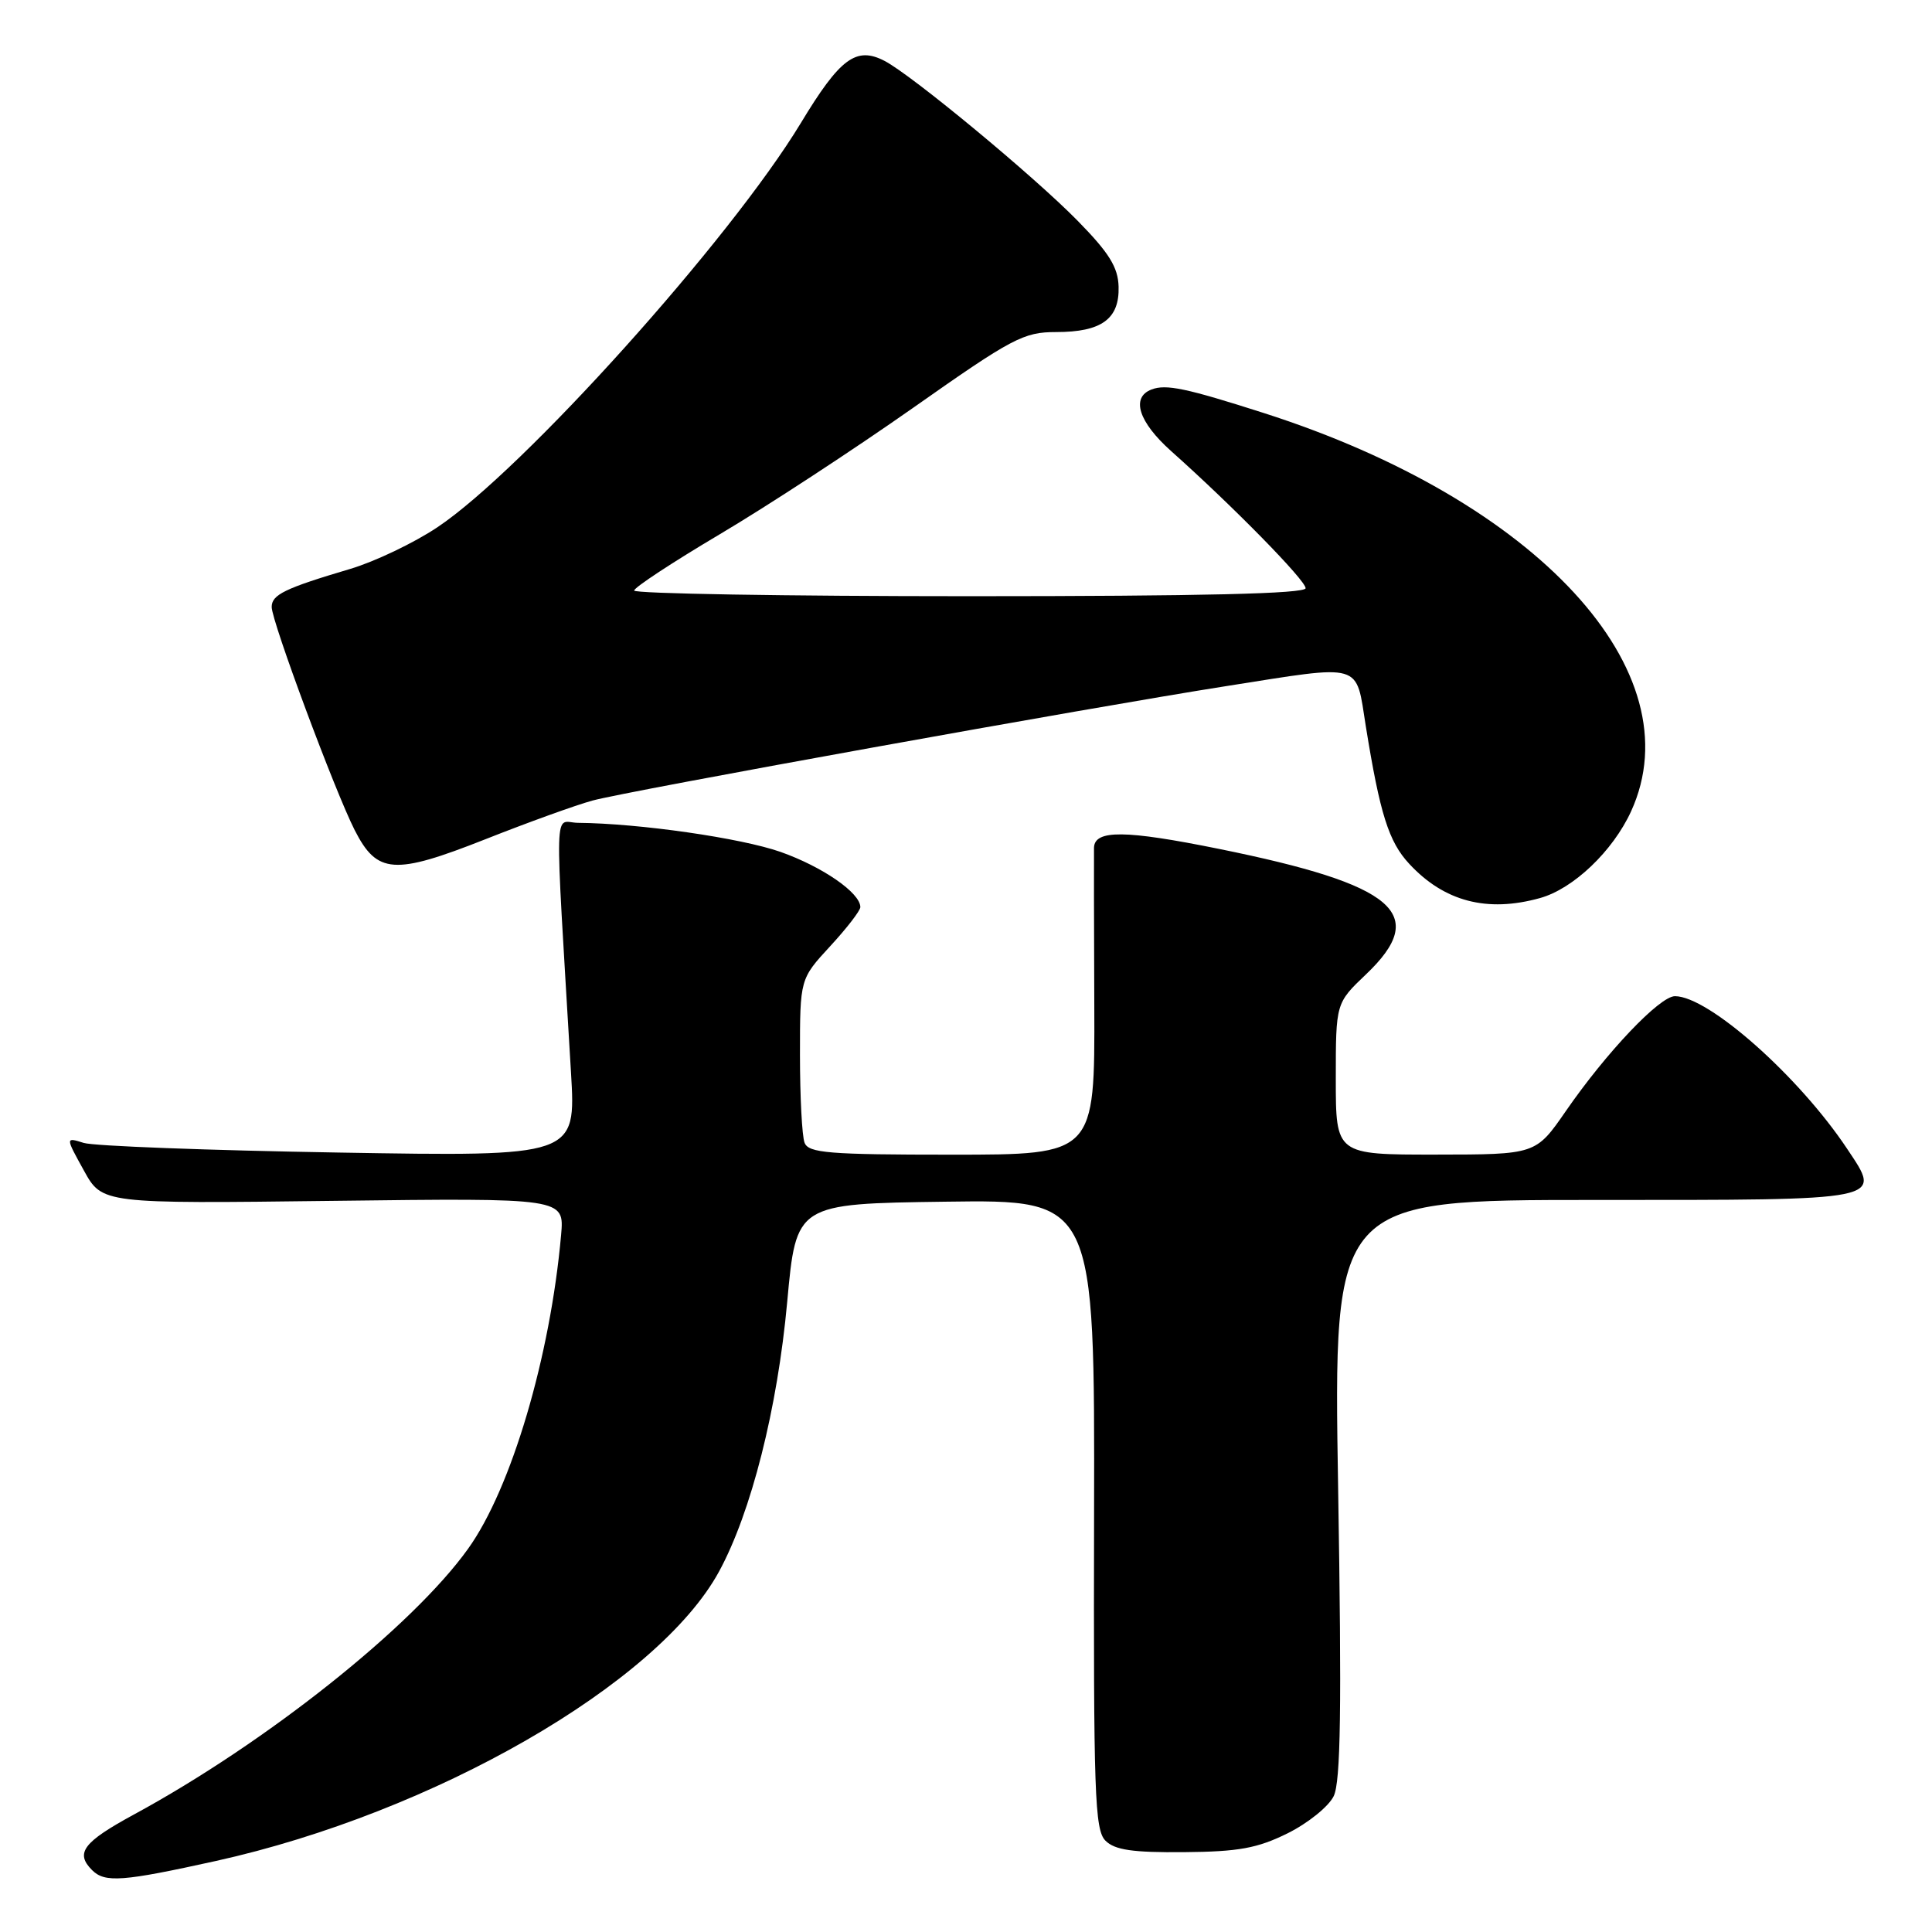 <?xml version="1.0" encoding="UTF-8" standalone="no"?>
<!DOCTYPE svg PUBLIC "-//W3C//DTD SVG 1.1//EN" "http://www.w3.org/Graphics/SVG/1.1/DTD/svg11.dtd" >
<svg xmlns="http://www.w3.org/2000/svg" xmlns:xlink="http://www.w3.org/1999/xlink" version="1.1" viewBox="0 0 256 256">
 <g >
 <path fill="currentColor"
d=" M 28.60 246.59 C 57.46 240.20 87.19 223.10 95.28 208.23 C 99.54 200.40 103.02 186.64 104.31 172.50 C 105.50 159.50 105.50 159.50 125.28 159.23 C 145.06 158.96 145.06 158.96 144.97 200.63 C 144.89 237.64 145.05 242.48 146.48 243.90 C 147.72 245.14 150.09 245.48 156.91 245.42 C 164.13 245.36 166.62 244.90 170.62 242.92 C 173.30 241.59 176.05 239.38 176.72 238.00 C 177.65 236.10 177.79 226.39 177.31 197.25 C 176.68 159.00 176.68 159.00 211.37 159.00 C 250.17 159.00 249.37 159.16 244.76 152.23 C 238.37 142.62 226.39 132.00 221.94 132.00 C 219.92 132.00 212.87 139.42 207.47 147.24 C 203.50 152.98 203.50 152.98 190.25 152.99 C 177.00 153.00 177.00 153.00 177.00 142.96 C 177.00 132.92 177.00 132.92 181.00 129.11 C 189.45 121.07 184.95 117.23 161.51 112.48 C 149.12 109.97 145.04 109.93 144.96 112.32 C 144.94 112.97 144.96 122.39 145.00 133.25 C 145.07 153.00 145.07 153.00 126.14 153.00 C 109.80 153.00 107.13 152.78 106.61 151.42 C 106.27 150.55 106.00 145.31 106.00 139.78 C 106.00 129.72 106.00 129.72 110.00 125.38 C 112.20 123.00 114.00 120.66 114.00 120.20 C 114.00 118.31 108.99 114.85 103.42 112.88 C 98.17 111.04 84.72 109.10 76.60 109.03 C 73.36 109.00 73.47 105.09 75.66 142.12 C 76.32 153.25 76.32 153.25 44.91 152.72 C 27.63 152.43 12.41 151.86 11.09 151.44 C 8.67 150.68 8.67 150.68 11.11 155.09 C 13.54 159.50 13.54 159.50 44.16 159.12 C 74.78 158.74 74.78 158.74 74.35 163.62 C 72.92 179.76 67.75 197.23 62.03 205.21 C 54.67 215.50 35.28 230.92 17.75 240.43 C 11.02 244.09 9.93 245.53 12.20 247.80 C 13.90 249.50 16.24 249.32 28.60 246.59 Z  M 204.05 119.00 C 208.47 117.78 213.72 112.77 216.13 107.50 C 224.58 88.99 203.72 66.35 167.50 54.74 C 157.16 51.43 154.51 50.87 152.58 51.61 C 149.83 52.66 150.86 55.91 155.18 59.77 C 163.37 67.07 173.00 76.89 173.00 77.94 C 173.00 78.67 159.24 79.00 128.50 79.00 C 104.02 79.00 84.01 78.66 84.03 78.25 C 84.04 77.84 89.17 74.47 95.41 70.77 C 101.66 67.07 113.18 59.53 121.02 54.02 C 134.15 44.78 135.63 44.00 139.94 44.00 C 145.96 44.00 148.34 42.27 148.22 37.99 C 148.15 35.41 146.96 33.50 142.81 29.27 C 136.98 23.32 120.83 9.95 117.21 8.07 C 113.45 6.12 111.31 7.70 106.11 16.31 C 96.74 31.78 69.33 62.27 57.95 69.87 C 54.87 71.93 49.68 74.41 46.42 75.38 C 37.72 77.96 36.00 78.80 36.00 80.43 C 36.00 82.34 44.38 104.85 47.00 110.00 C 49.97 115.82 52.22 115.98 64.30 111.21 C 69.91 108.99 76.30 106.68 78.50 106.08 C 83.05 104.83 144.35 93.76 162.50 90.91 C 180.81 88.03 179.61 87.68 180.98 96.25 C 182.85 107.84 184.01 111.54 186.73 114.46 C 191.36 119.46 197.05 120.95 204.05 119.00 Z "/>
</g>
</svg>